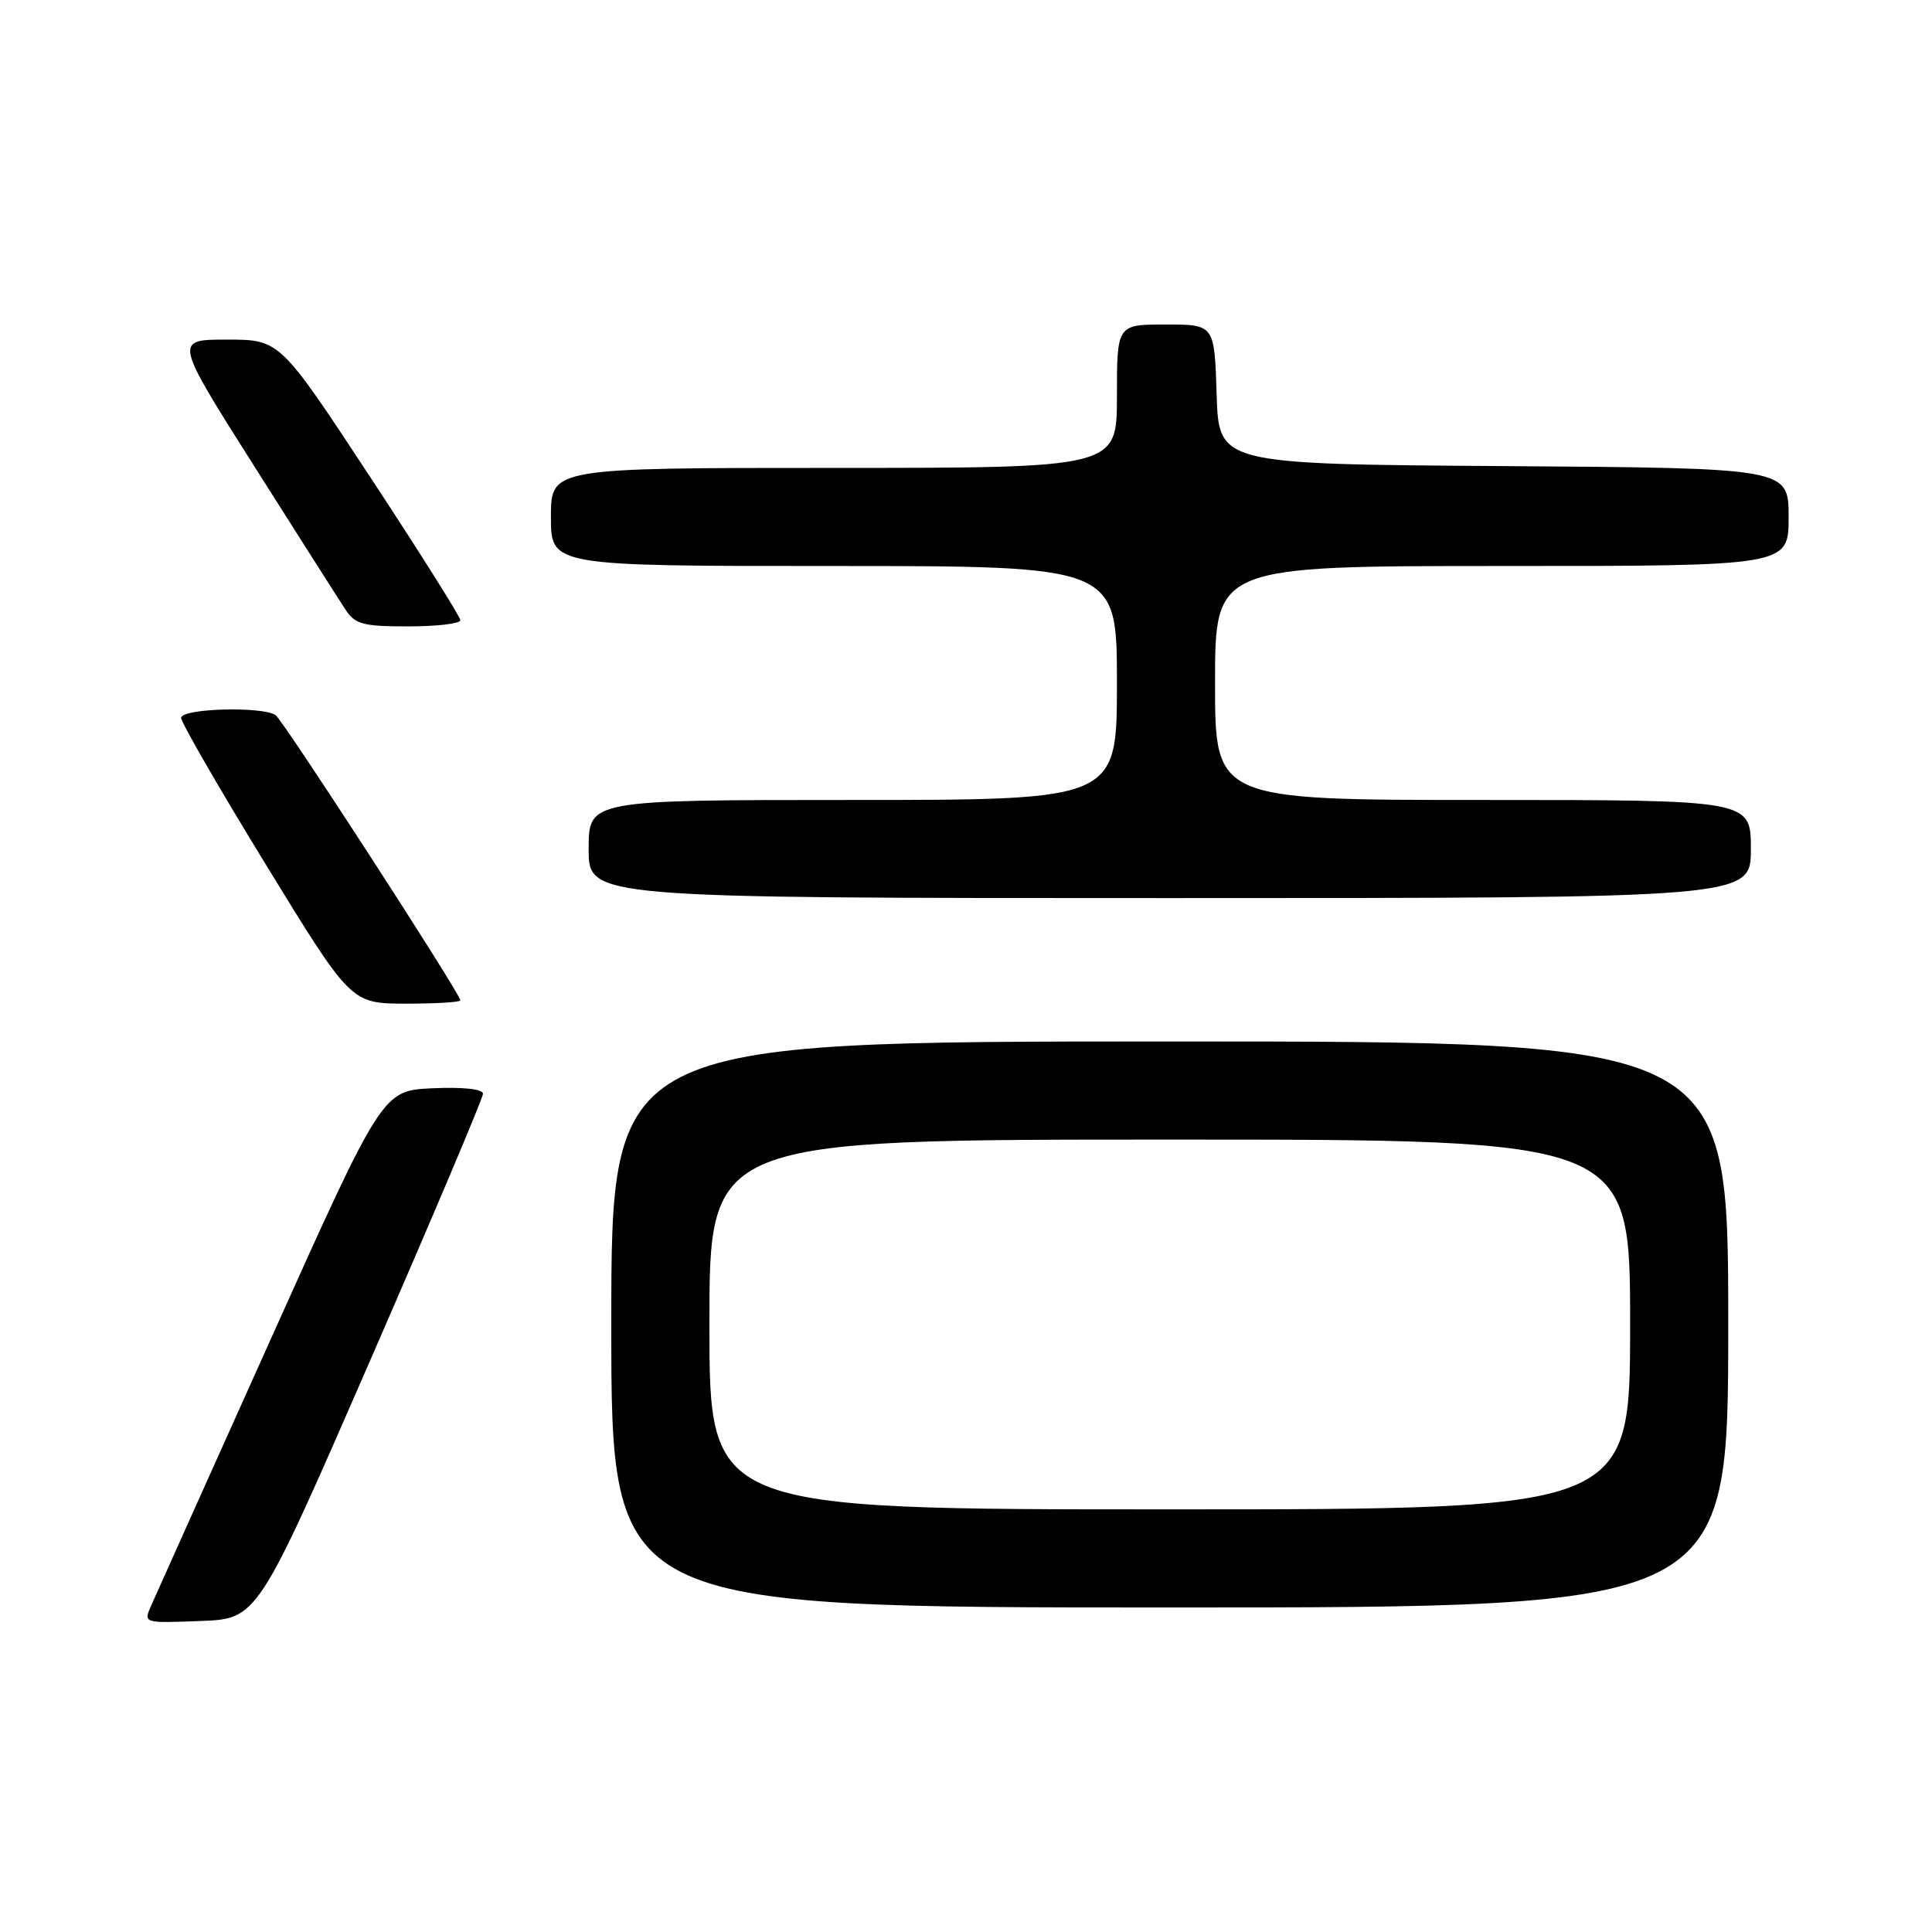 <?xml version="1.0" encoding="UTF-8" standalone="no"?>
<!DOCTYPE svg PUBLIC "-//W3C//DTD SVG 1.1//EN" "http://www.w3.org/Graphics/SVG/1.1/DTD/svg11.dtd" >
<svg xmlns="http://www.w3.org/2000/svg" xmlns:xlink="http://www.w3.org/1999/xlink" version="1.1" viewBox="0 0 256 256">
 <g >
 <path fill="currentColor"
d=" M 49.07 180.22 C 57.28 161.37 64.00 145.49 64.00 144.93 C 64.00 144.31 61.39 144.02 57.34 144.20 C 50.68 144.50 50.68 144.50 35.85 177.50 C 27.69 195.65 20.57 211.53 20.01 212.79 C 19.01 215.08 19.02 215.08 26.57 214.79 C 34.13 214.50 34.13 214.50 49.07 180.22 Z  M 229.00 175.50 C 229.00 138.00 229.00 138.00 155.00 138.00 C 81.00 138.00 81.00 138.00 81.00 175.50 C 81.00 213.00 81.00 213.00 155.00 213.00 C 229.00 213.00 229.00 213.00 229.00 175.50 Z  M 61.00 132.55 C 61.00 131.69 37.56 95.50 36.53 94.77 C 34.84 93.56 24.00 93.86 24.00 95.12 C 24.00 95.73 29.06 104.50 35.25 114.60 C 46.50 132.97 46.50 132.97 53.75 132.99 C 57.74 132.99 61.00 132.80 61.00 132.55 Z  M 232.00 112.50 C 232.00 106.00 232.00 106.00 196.50 106.00 C 161.00 106.00 161.00 106.00 161.00 90.50 C 161.00 75.00 161.00 75.00 199.00 75.00 C 237.00 75.00 237.00 75.00 237.00 68.51 C 237.00 62.02 237.00 62.02 199.25 61.76 C 161.50 61.50 161.50 61.50 161.21 52.25 C 160.92 43.00 160.92 43.00 154.46 43.00 C 148.00 43.00 148.00 43.00 148.00 52.50 C 148.00 62.00 148.00 62.00 110.50 62.00 C 73.00 62.00 73.00 62.00 73.00 68.50 C 73.00 75.00 73.00 75.00 110.50 75.00 C 148.00 75.00 148.00 75.00 148.00 90.50 C 148.00 106.00 148.00 106.00 113.00 106.00 C 78.00 106.00 78.00 106.00 78.00 112.50 C 78.00 119.00 78.00 119.00 155.00 119.00 C 232.00 119.00 232.00 119.00 232.00 112.50 Z  M 61.00 82.19 C 61.00 81.74 55.62 73.19 49.04 63.19 C 37.08 45.00 37.08 45.00 30.07 45.00 C 23.07 45.00 23.07 45.00 33.66 61.73 C 39.49 70.94 44.93 79.49 45.75 80.73 C 47.05 82.73 48.06 83.00 54.12 83.00 C 57.90 83.00 61.00 82.63 61.00 82.19 Z  M 94.00 175.50 C 94.00 151.00 94.00 151.00 155.00 151.00 C 216.00 151.00 216.00 151.00 216.00 175.50 C 216.00 200.00 216.00 200.00 155.00 200.00 C 94.00 200.00 94.00 200.00 94.00 175.50 Z "/>
</g>
</svg>